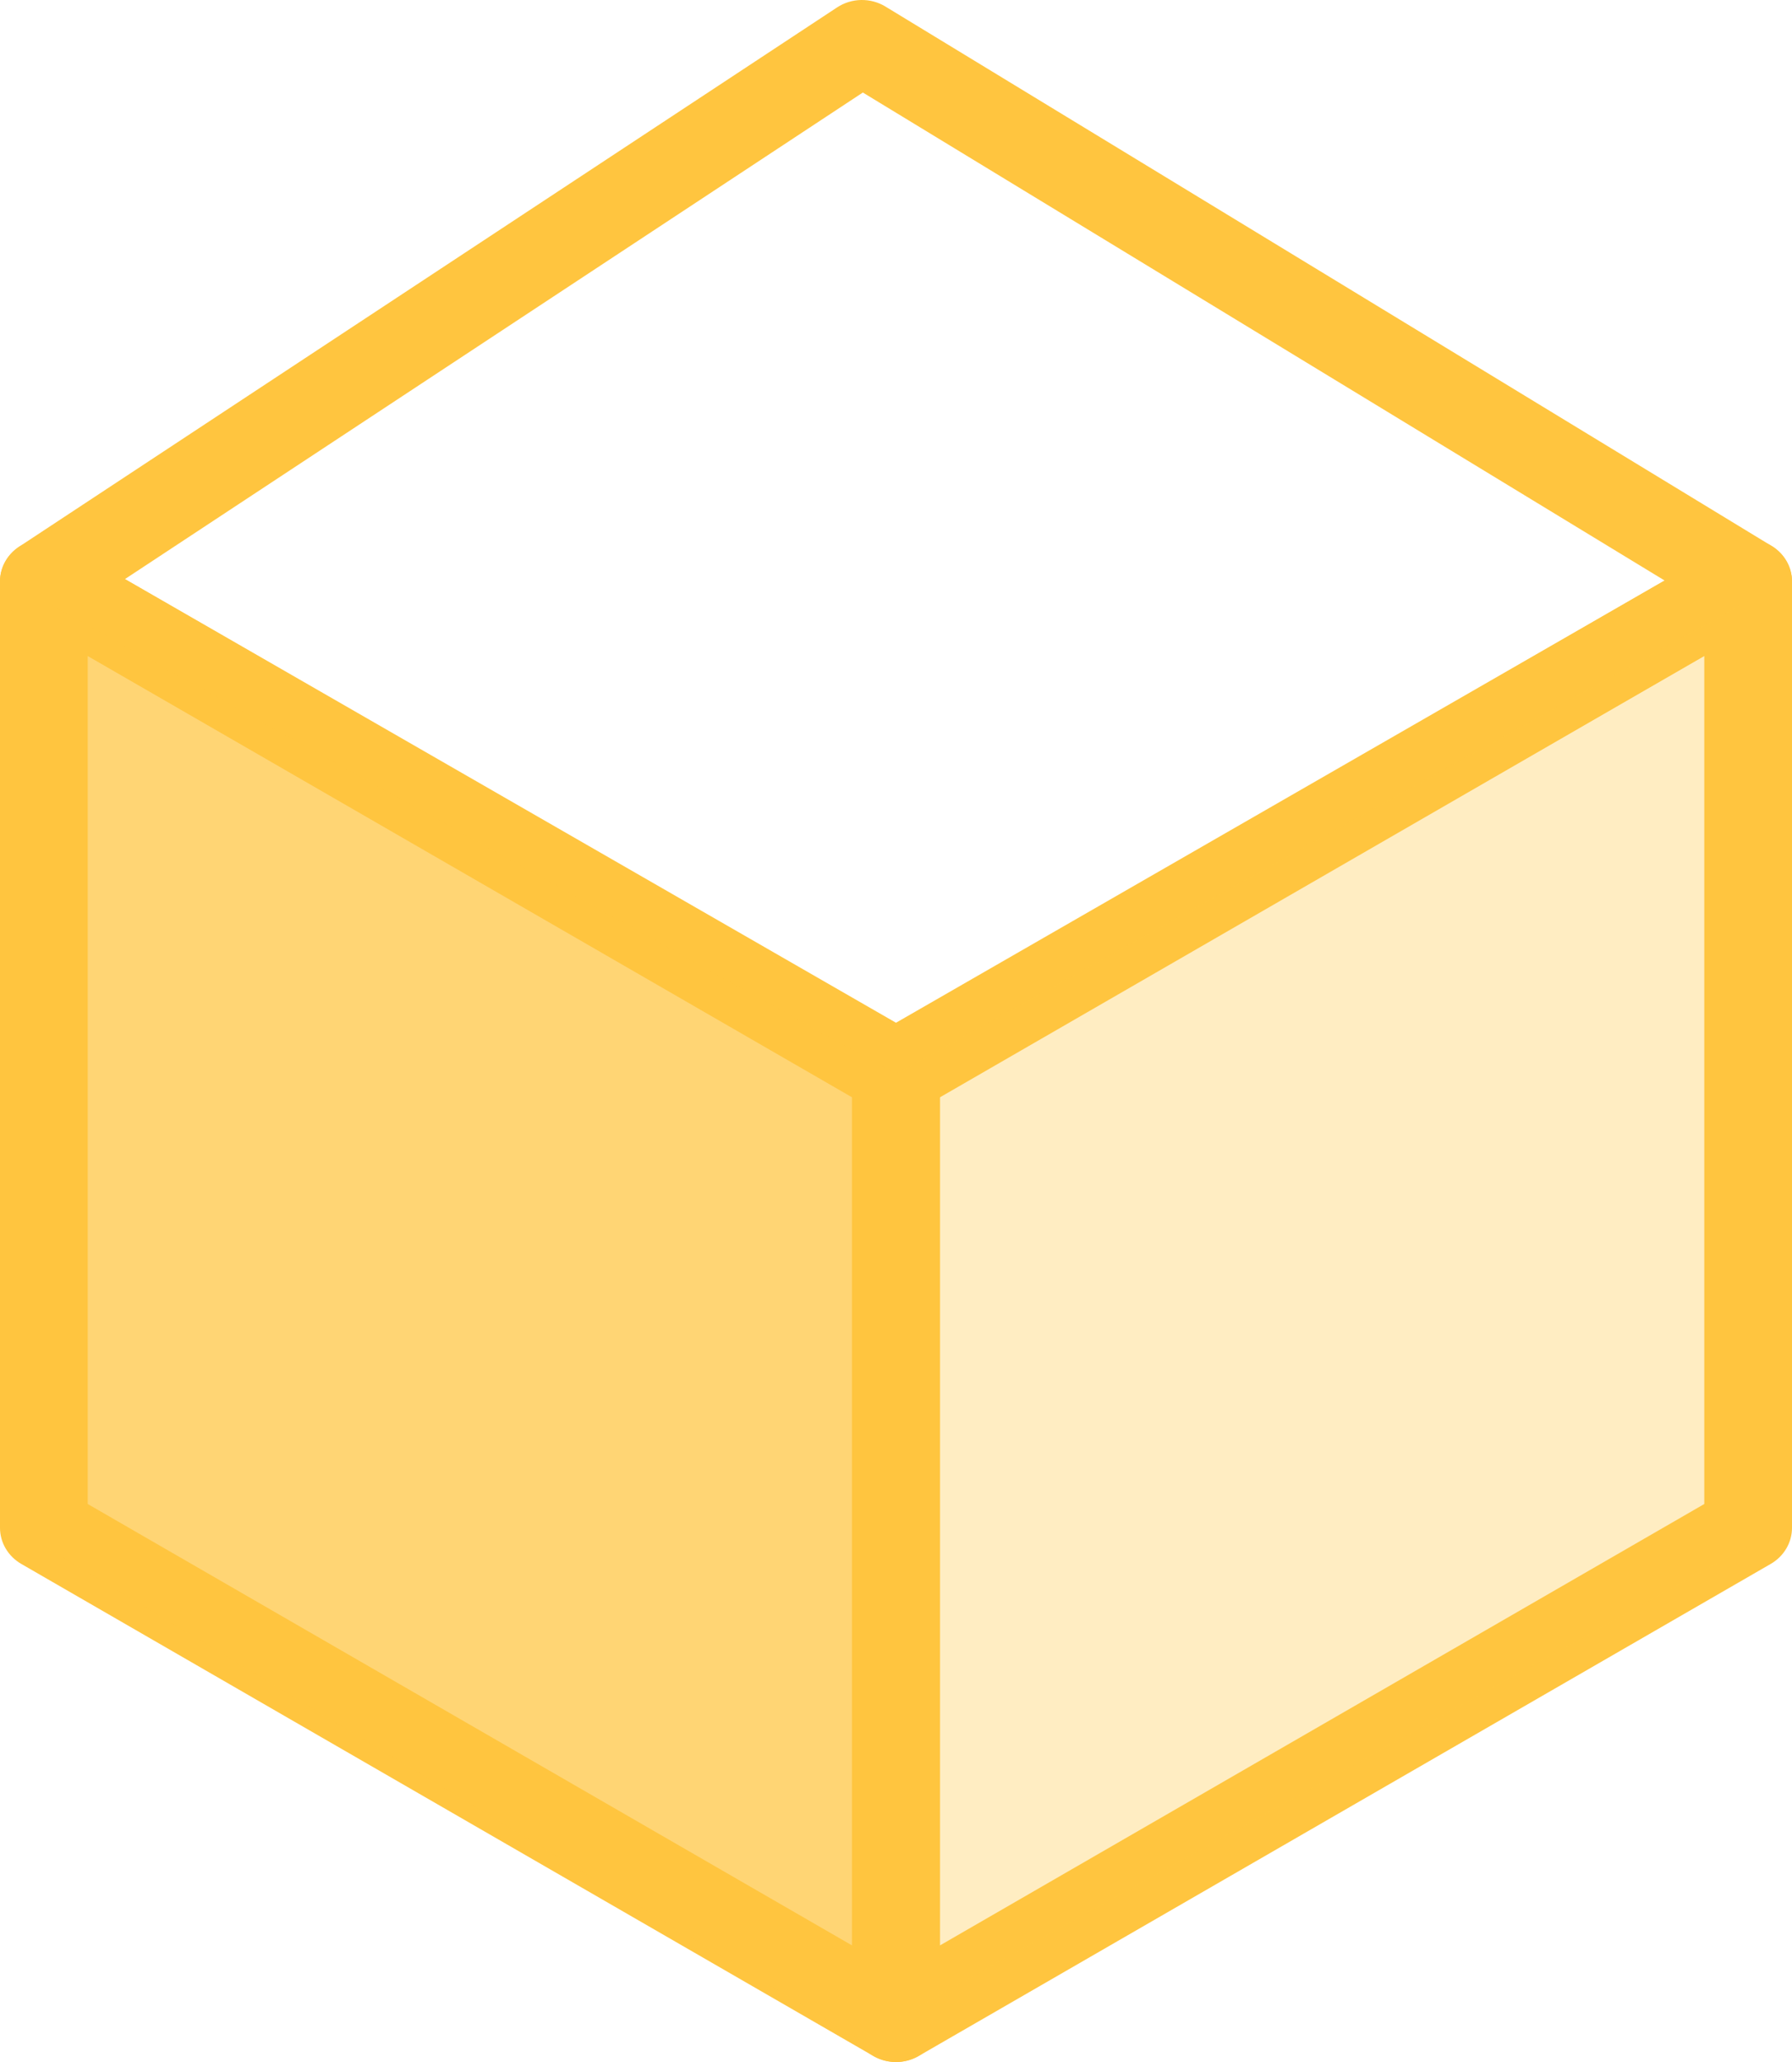 <svg width="20" height="23" viewBox="0 0 20 23" fill="none" xmlns="http://www.w3.org/2000/svg">
<path fill-rule="evenodd" clip-rule="evenodd" d="M19.751 6.077C19.905 6.161 20 6.317 20 6.486V17.042C20 17.206 19.91 17.359 19.763 17.444L10.253 22.933C10.101 23.02 9.913 23.023 9.759 22.939C9.605 22.856 9.51 22.7 9.51 22.531V11.975C9.51 11.81 9.6 11.658 9.747 11.573L19.258 6.084C19.409 5.997 19.598 5.994 19.751 6.077ZM10.49 12.24V21.7L19.021 16.776V7.317L10.49 12.24Z" fill="#FFC53F"/>
<path fill-rule="evenodd" clip-rule="evenodd" d="M0.249 6.077C0.095 6.161 1.38061e-06 6.317 1.38061e-06 6.486V17.042C1.38061e-06 17.206 0.09 17.359 0.237 17.444L9.747 22.933C9.899 23.02 10.087 23.023 10.241 22.939C10.395 22.856 10.49 22.7 10.49 22.531V11.975C10.49 11.81 10.4 11.658 10.253 11.573L0.742 6.084C0.591 5.997 0.402 5.994 0.249 6.077ZM9.51 12.24V21.7L0.979 16.776V7.317L9.51 12.24Z" fill="#FFC53F"/>
<path fill-rule="evenodd" clip-rule="evenodd" d="M9.882 0.073C9.716 -0.028 9.504 -0.024 9.342 0.083L0.212 6.099C0.075 6.19 -0.005 6.341 0 6.501C0.005 6.66 0.095 6.806 0.238 6.889L9.748 12.358C9.903 12.447 10.097 12.447 10.252 12.358L19.762 6.889C19.908 6.805 19.998 6.655 20 6.492C20.002 6.329 19.916 6.177 19.773 6.09L9.882 0.073ZM18.578 6.475L10 11.408L1.395 6.459L9.63 1.032L18.578 6.475Z" fill="#FFC53F"/>
<path opacity="0.32" d="M10 11.979V22.521L19.5 17.25V6.708L10 11.979Z" fill="#FFC53F"/>
<path opacity="0.72" d="M10 11.979V23L0.5 17.25V6.708L10 11.979Z" fill="#FFC53F"/>
</svg>

